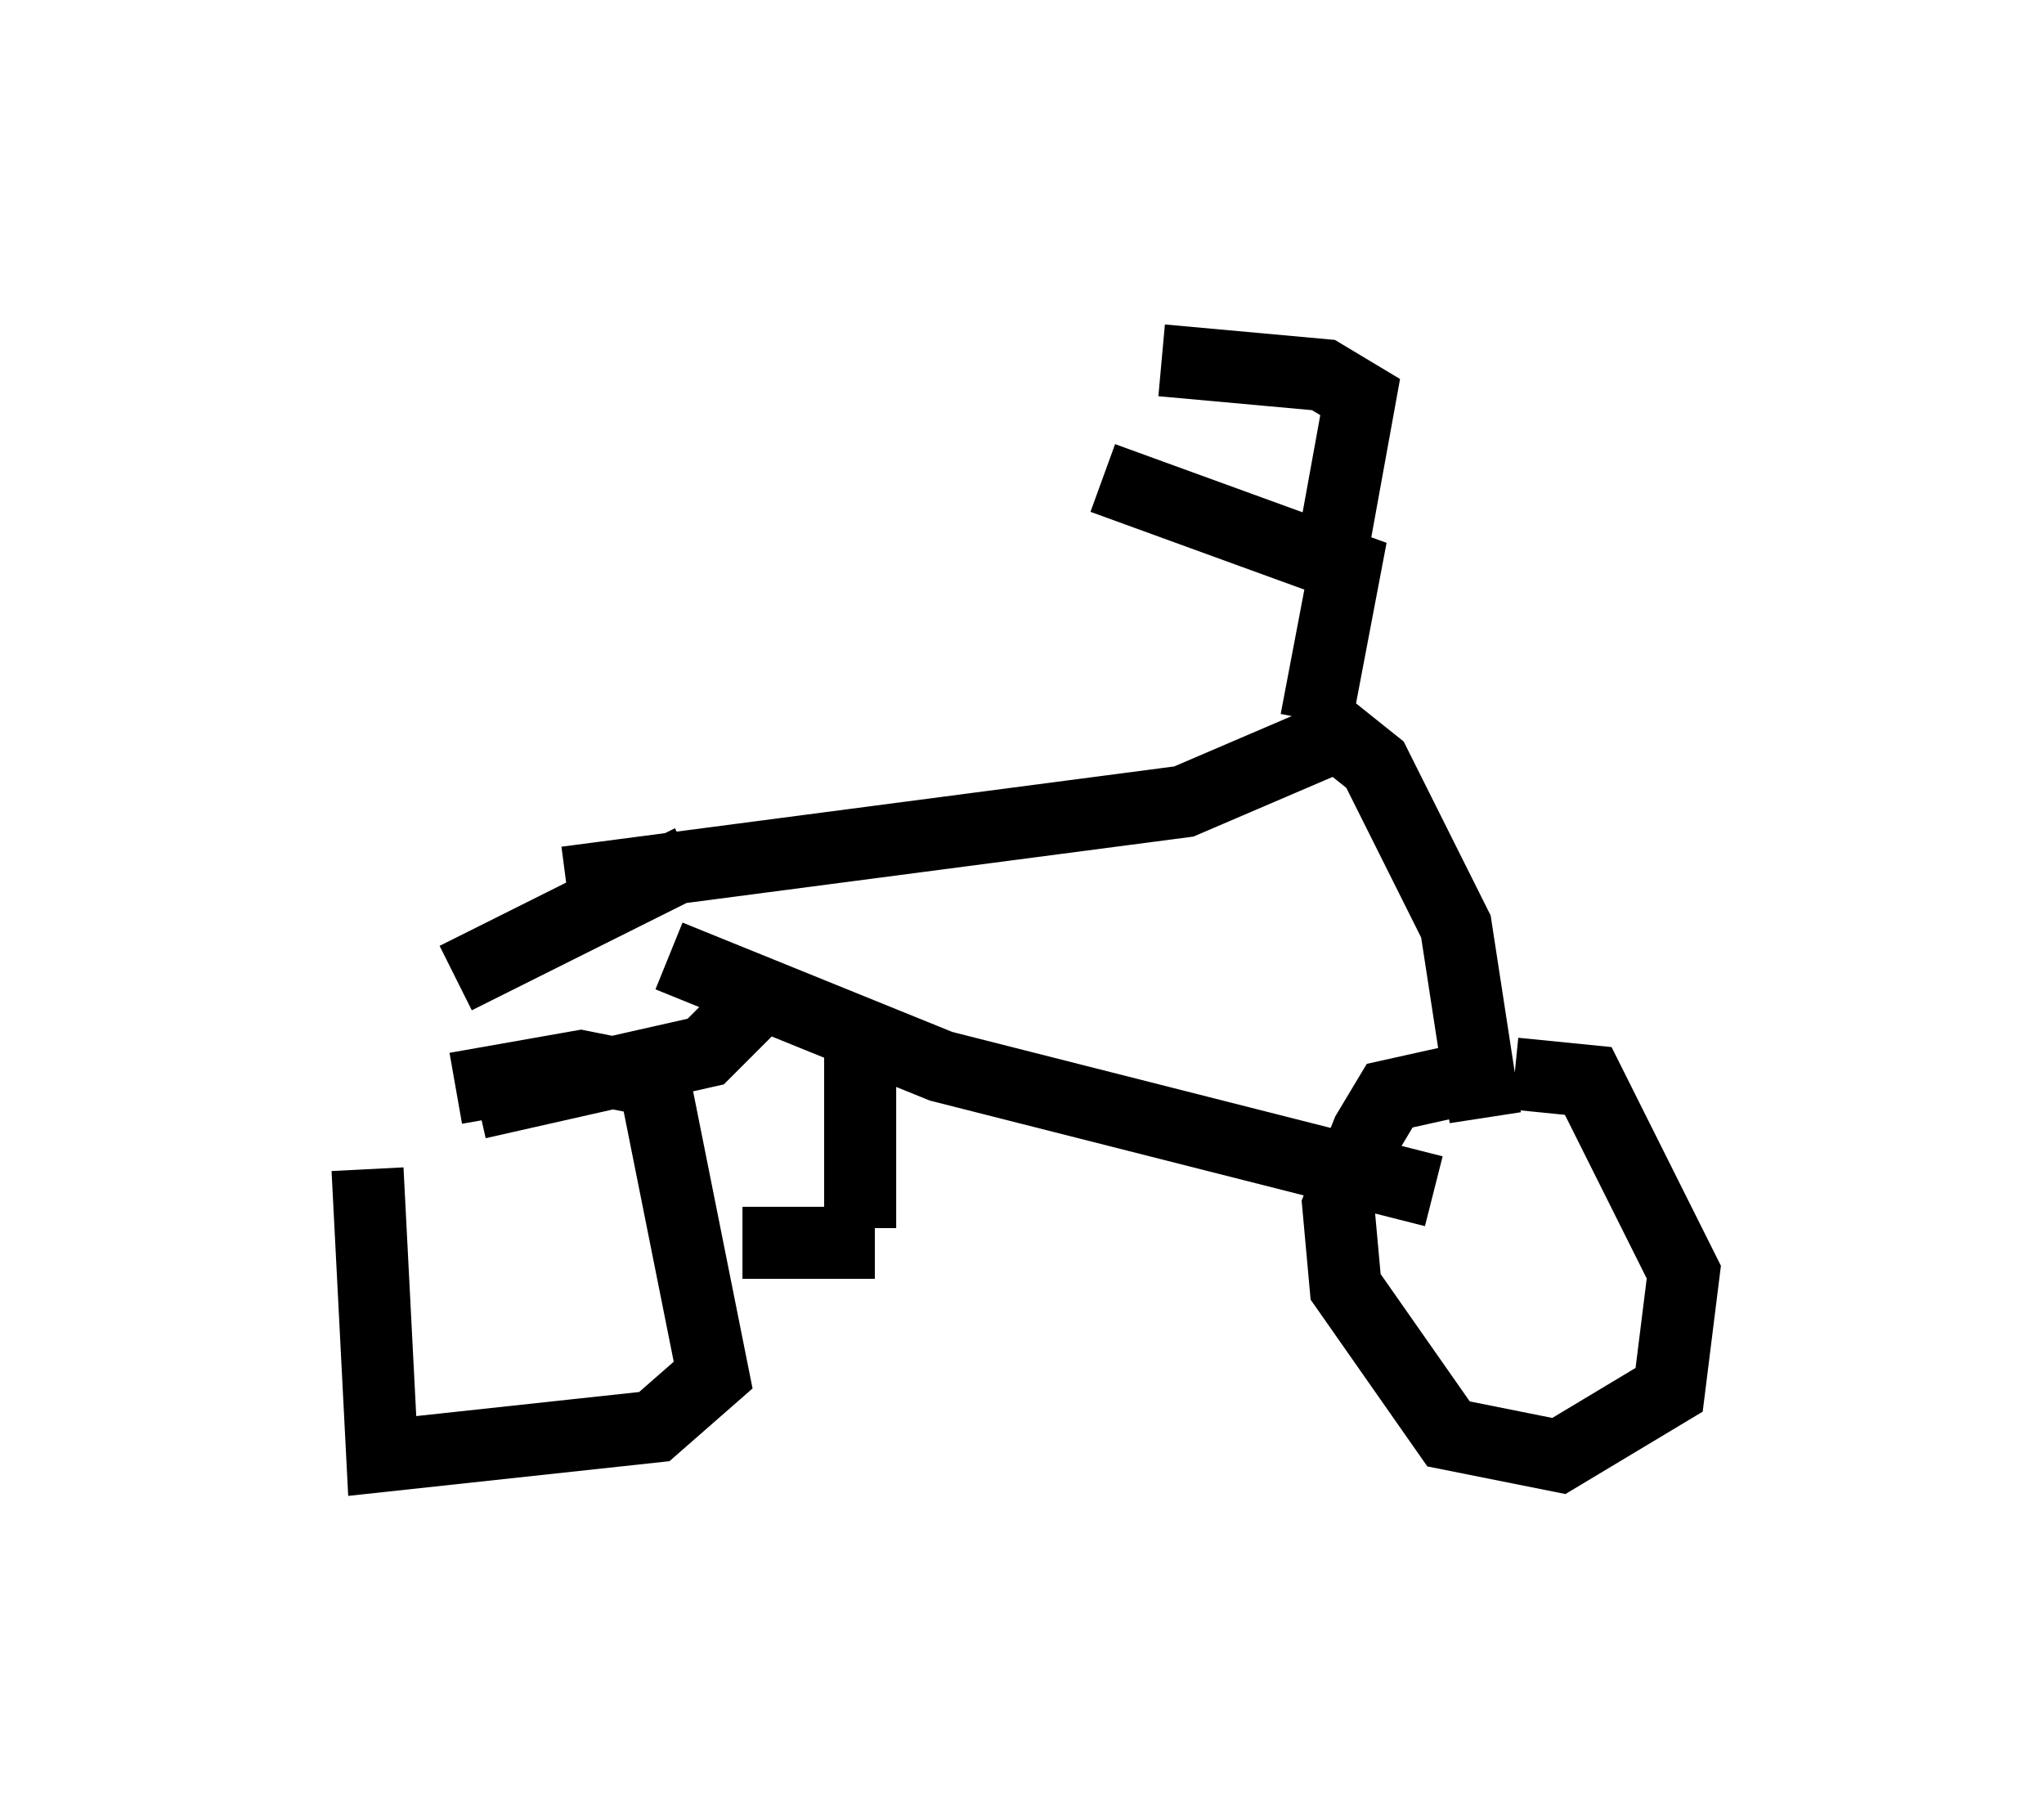 <?xml version="1.0" encoding="utf-8" ?>
<svg baseProfile="full" height="25.211" version="1.1" width="28.375" xmlns="http://www.w3.org/2000/svg" xmlns:ev="http://www.w3.org/2001/xml-events" xmlns:xlink="http://www.w3.org/1999/xlink"><defs /><rect fill="white" height="25.211" width="28.375" x="0" y="0" /><path d="M5, 16.536 m1.327, -1.429 l1.735, -0.306 1.021, 0.204 l0.817, 4.083 -0.817, 0.715 l-3.777, 0.408 -0.204, -3.981 m15.925, -1.327 l1.021, 0.102 1.327, 2.654 l-0.204, 1.633 -1.531, 0.919 l-1.531, -0.306 -1.429, -2.042 l-0.102, -1.123 0.408, -1.021 l0.306, -0.51 0.919, -0.204 m-12.352, -2.756 l8.575, -1.123 2.144, -0.919 l0.51, 0.408 1.123, 2.246 l0.408, 2.654 m-0.715, 1.021 l-6.84, -1.735 -3.777, -1.531 m1.429, 0.408 l-0.919, 0.919 -3.165, 0.715 m-0.306, -1.735 l3.267, -1.633 m8.677, -1.94 l0.408, -2.144 -3.369, -1.225 m3.165, 1.123 l0.408, -2.246 -0.51, -0.306 l-2.246, -0.204 m-4.185, 9.29 l0.0, 2.756 m0.204, 0.204 l-1.838, 0.0 " fill="none" stroke="black" stroke-width="1" /></svg>